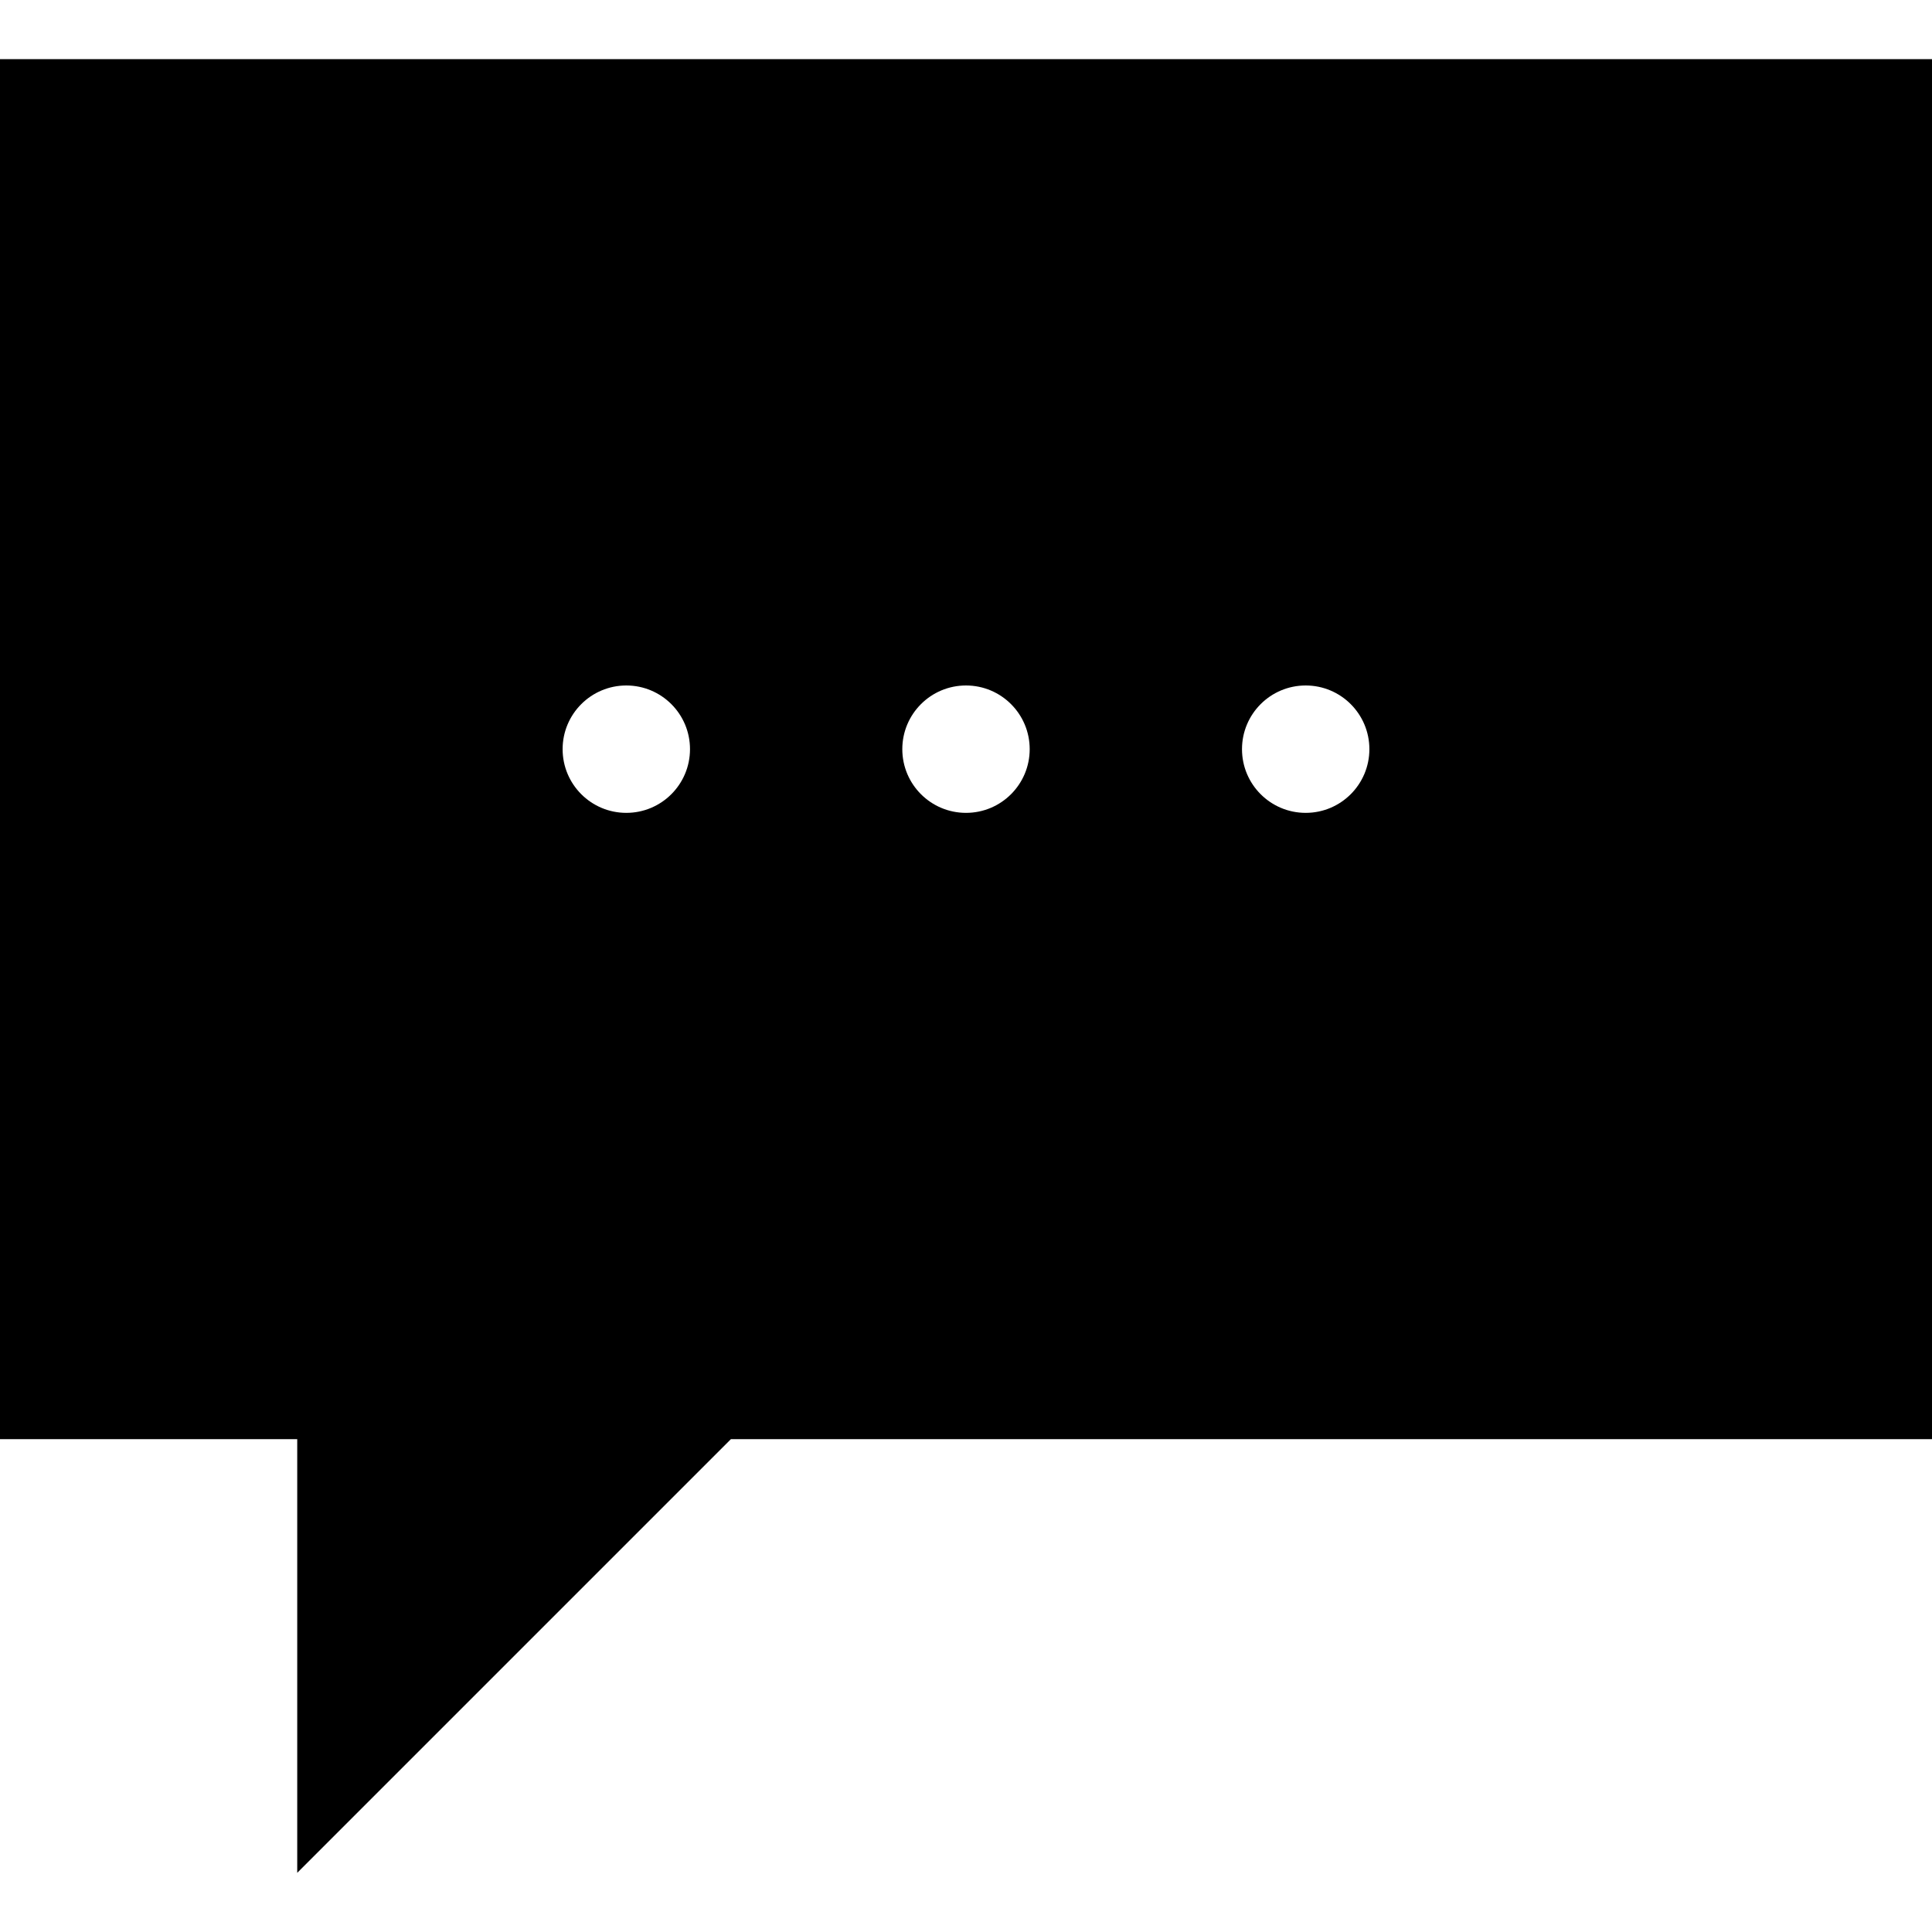 <?xml version="1.0" encoding="iso-8859-1"?>
<!-- Generator: Adobe Illustrator 19.0.0, SVG Export Plug-In . SVG Version: 6.00 Build 0)  -->
<svg version="1.1" id="Layer_1" xmlns="http://www.w3.org/2000/svg" xmlns:xlink="http://www.w3.org/1999/xlink" x="0px" y="0px"
	 viewBox="0 0 455 455" style="enable-background:new 0 0 455 455;" xml:space="preserve">
<path d="M455,13.935H0v325h70v102.129l102.129-102.129H455L455,13.935z M147.5,191.435c-8.284,0-15-6.716-15-15
	c0-8.284,6.716-15,15-15s15,6.716,15,15S155.784,191.435,147.5,191.435z M227.5,191.435c-8.284,0-15-6.716-15-15s6.716-15,15-15
	s15,6.716,15,15S235.784,191.435,227.5,191.435z M307.5,191.435c-8.284,0-15-6.716-15-15s6.716-15,15-15s15,6.716,15,15
	C322.5,184.72,315.784,191.435,307.5,191.435z"/>
<g>
</g>
<g>
</g>
<g>
</g>
<g>
</g>
<g>
</g>
<g>
</g>
<g>
</g>
<g>
</g>
<g>
</g>
<g>
</g>
<g>
</g>
<g>
</g>
<g>
</g>
<g>
</g>
<g>
</g>
</svg>
